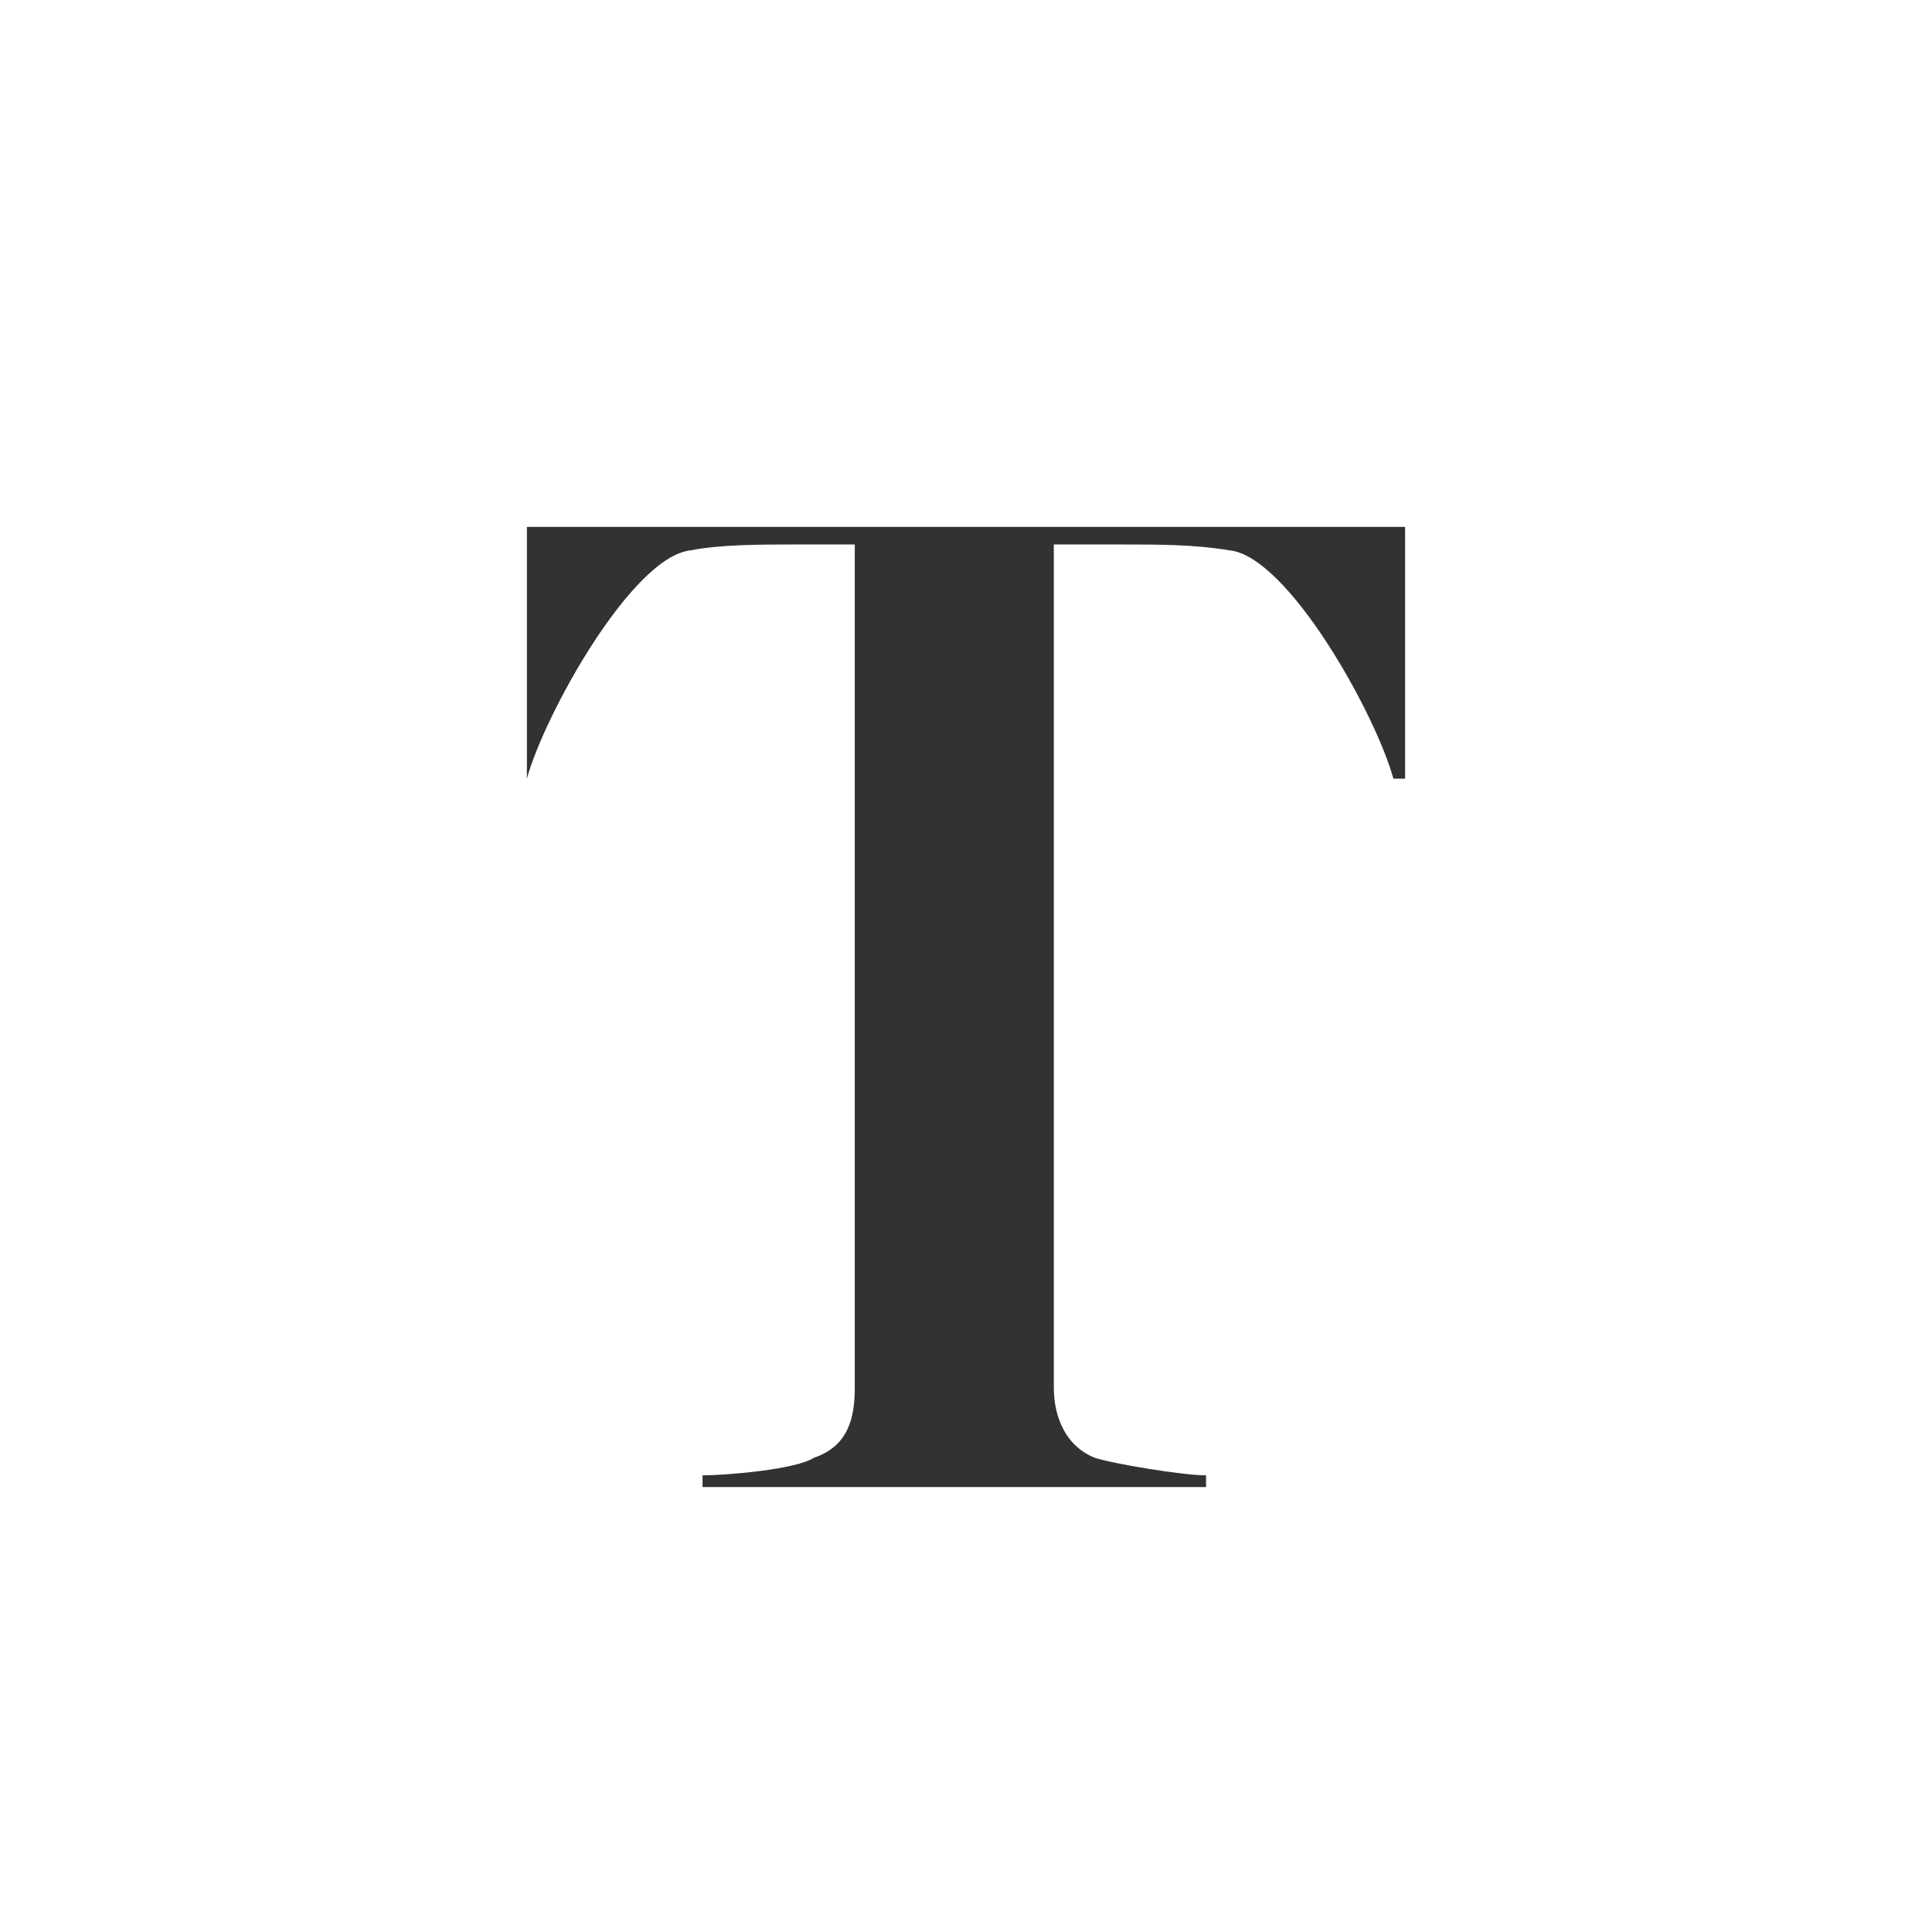 <?xml version="1.0" encoding="utf-8"?>
<!-- Generator: Adobe Illustrator 21.1.0, SVG Export Plug-In . SVG Version: 6.00 Build 0)  -->
<svg version="1.1" id="Calque_1" xmlns="http://www.w3.org/2000/svg" xmlns:xlink="http://www.w3.org/1999/xlink" x="0px" y="0px"
	 viewBox="0 0 33 33" style="enable-background:new 0 0 33 33;" xml:space="preserve">
<style type="text/css">
	.st0{fill:#FFFFFF;}
	.st1{fill:#323232;}
</style>
<title>logo_square</title>
<g id="Page-1">
	<g id="logo_square">
		<path id="Fill-1" class="st0" d="M0,33h33V0H0V33z"/>
		<path id="Fill-2" class="st1" d="M24,13.3h-0.2C23.5,12.2,22,9.5,21,9.4c-0.6-0.1-1.2-0.1-1.9-0.1h-1.1v14.4c0,0.5,0.2,1,0.7,1.2
			c0.3,0.1,1.5,0.3,1.9,0.3v0.2h-8.6v-0.2c0.4,0,1.6-0.1,1.9-0.3c0.6-0.2,0.7-0.7,0.7-1.2V9.3h-1c-0.6,0-1.3,0-1.8,0.1
			c-1,0.1-2.5,2.8-2.8,3.9H9V9h15V13.3"/>
	</g>
</g>
</svg>
